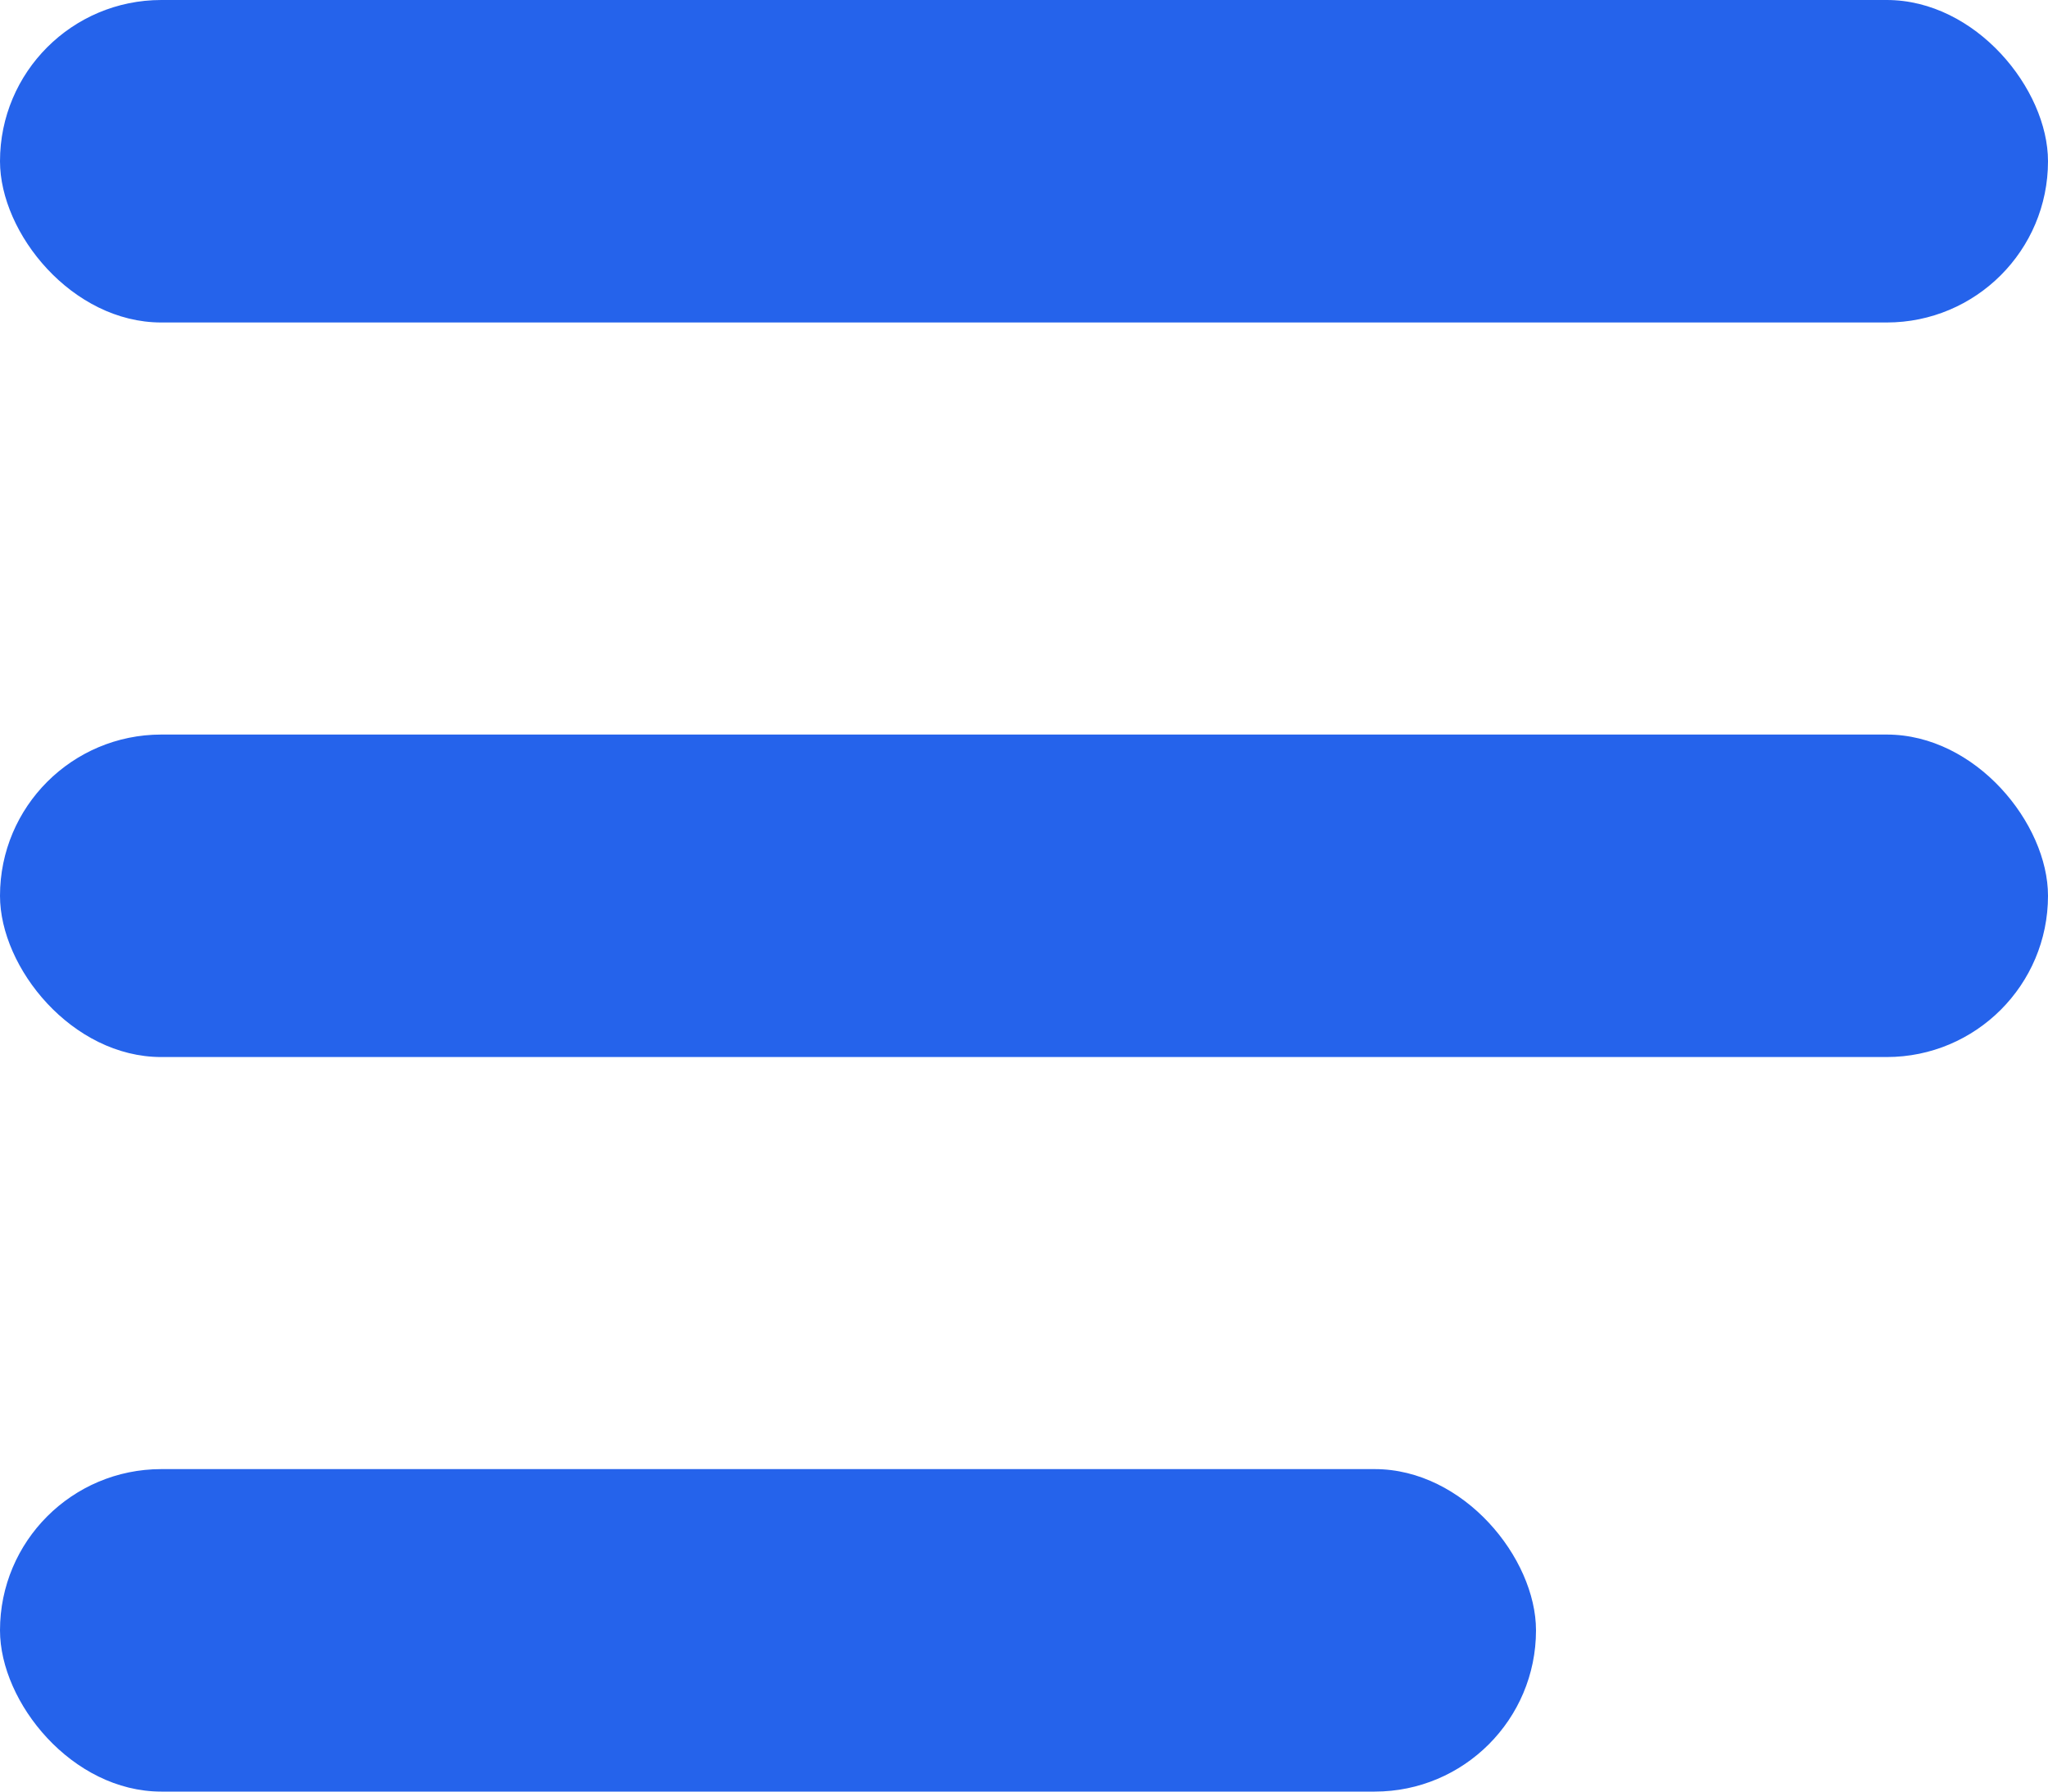 <svg width="16" height="14" viewBox="0 0 16 14" fill="none" xmlns="http://www.w3.org/2000/svg">
<rect width="16" height="2.52" rx="1.26" fill="#2563EB"/>
<rect y="5.74" width="16" height="2.52" rx="1.26" fill="#2563EB"/>
<rect y="11.48" width="12" height="2.52" rx="1.26" fill="#2563EB"/>
</svg>
